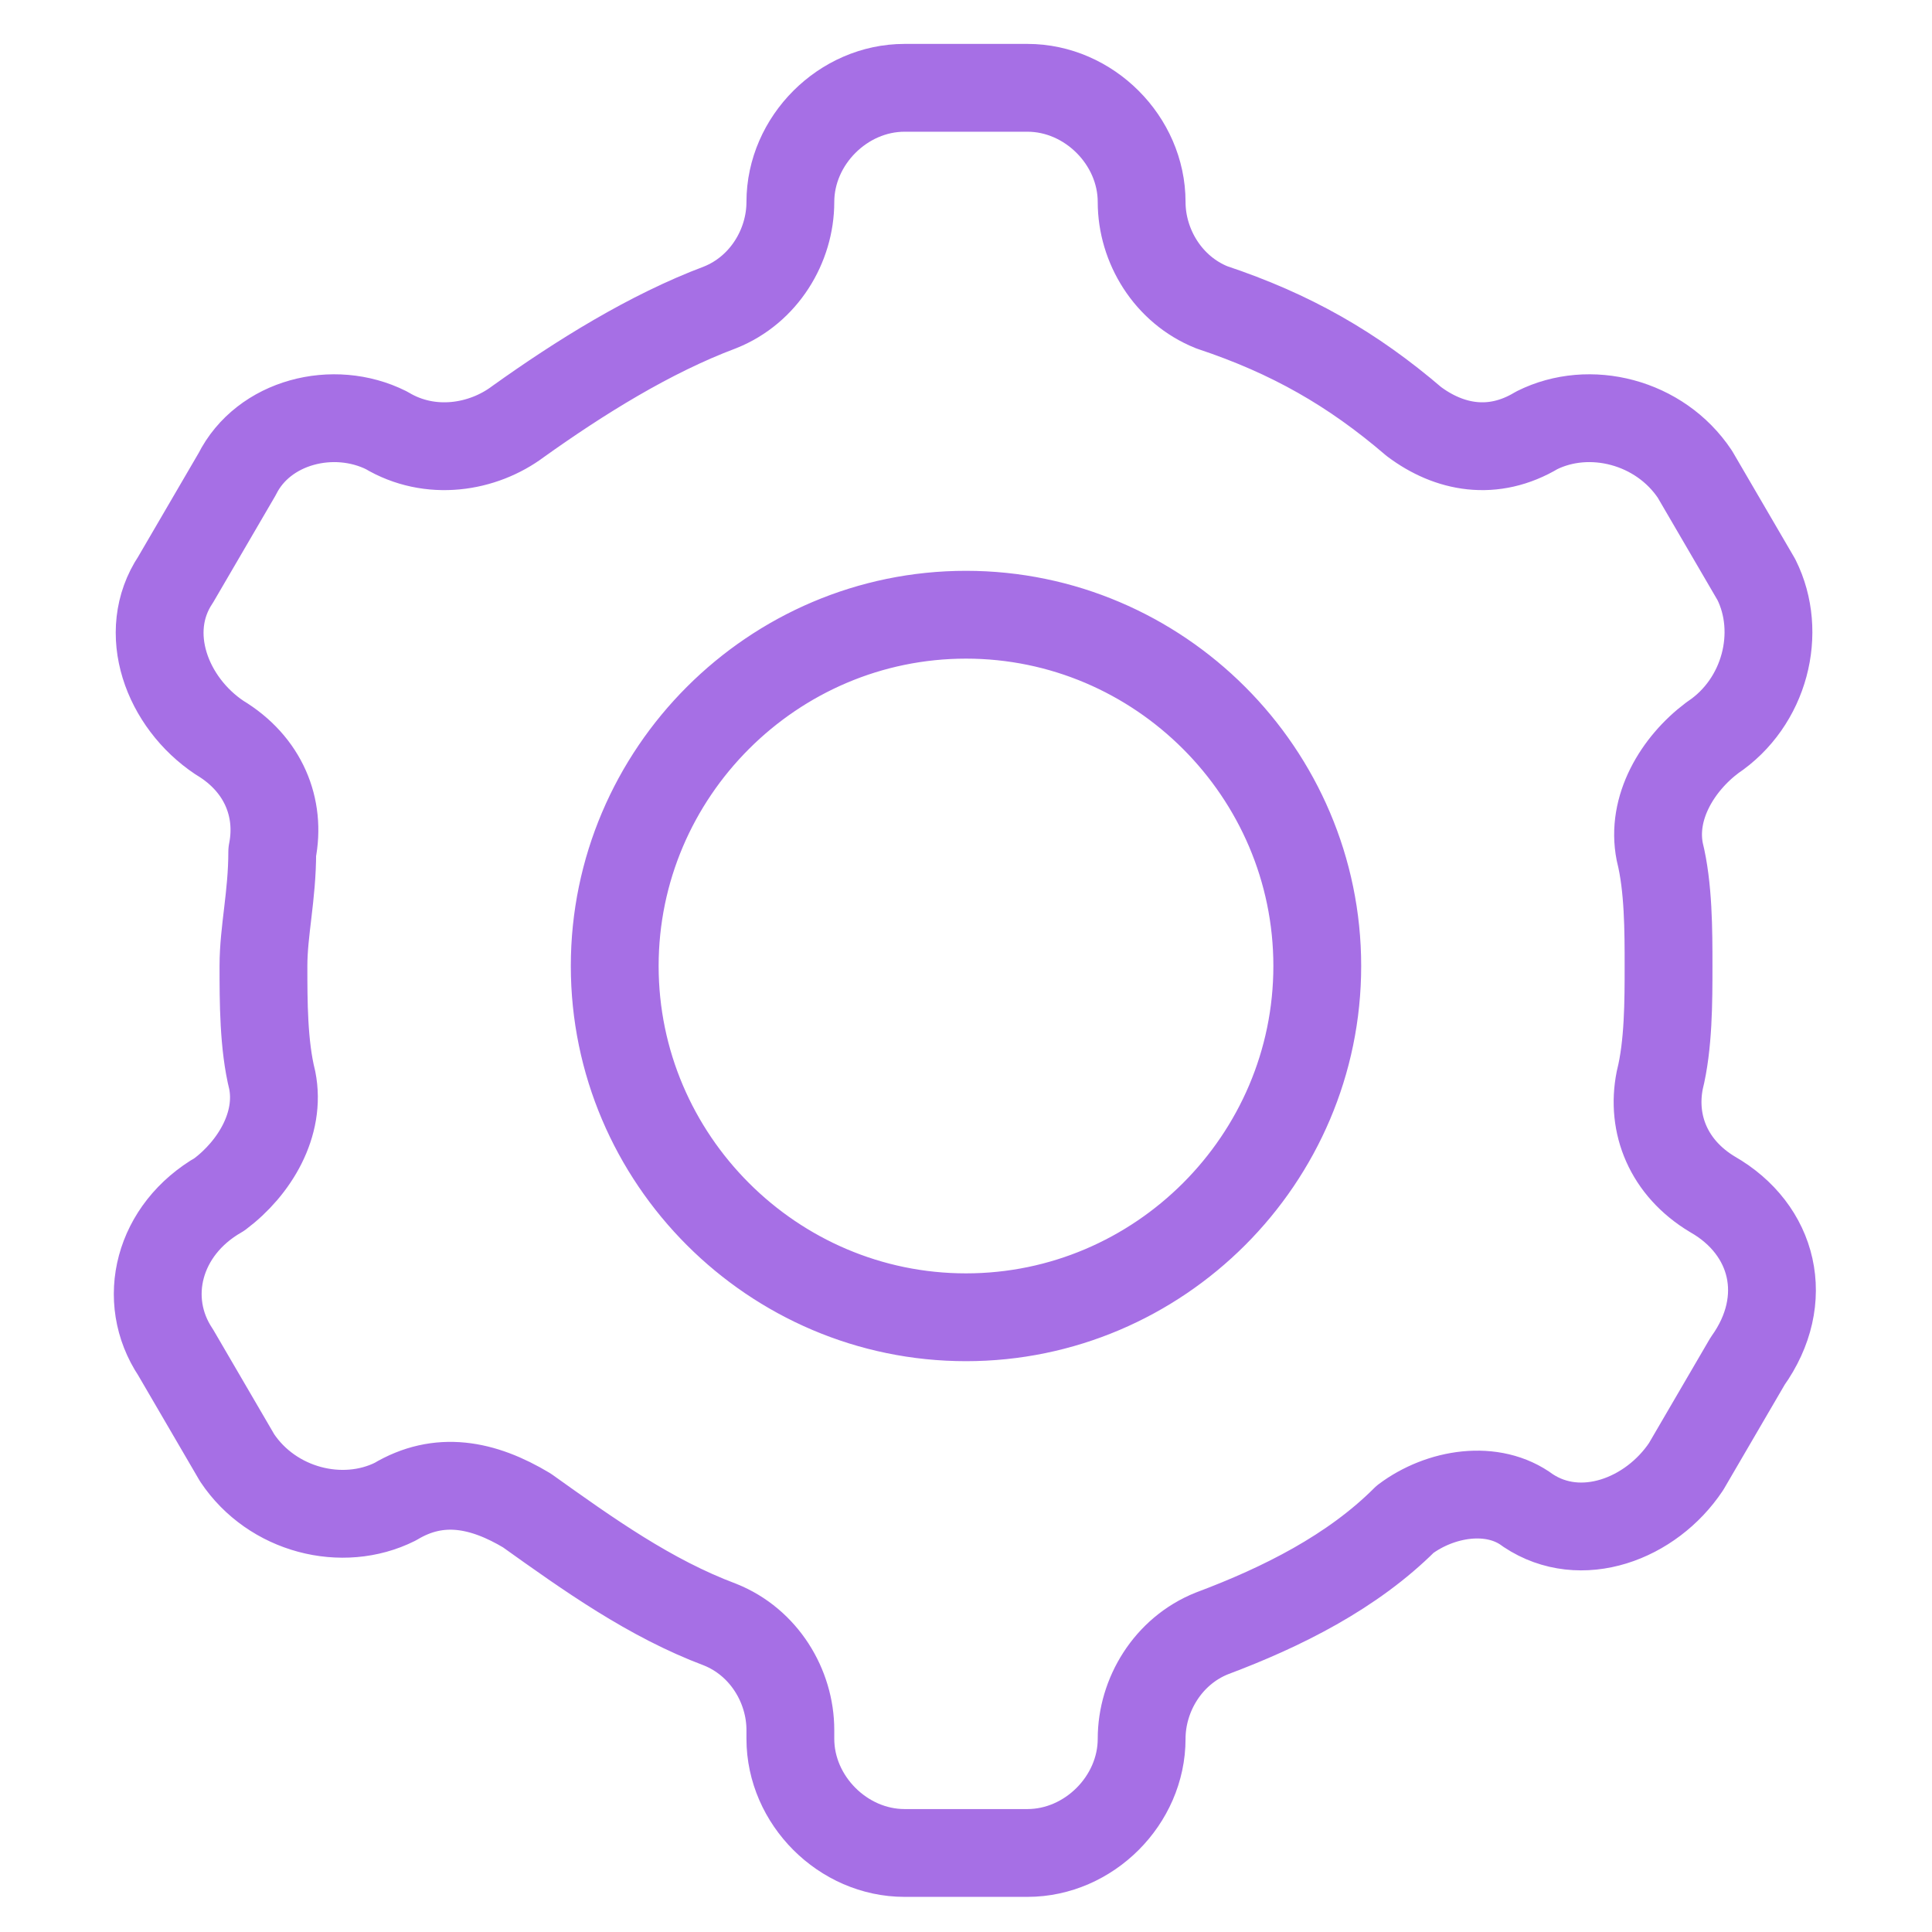<svg width="22" height="22" viewBox="0 0 20 22" fill="none" xmlns="http://www.w3.org/2000/svg">
<path d="M18.5 13.6C18 13.3 17.8 12.8 17.9 12.3C18 11.9 18 11.4 18 11C18 10.6 18 10.1 17.9 9.7C17.8 9.2 18.1 8.7 18.5 8.4C19.1 8 19.3 7.2 19 6.6L18.3 5.4C17.9 4.8 17.1 4.6 16.5 4.9C16 5.2 15.5 5.1 15.1 4.8C14.4 4.2 13.7 3.8 12.8 3.5C12.3 3.3 12 2.8 12 2.3C12 1.6 11.4 1 10.7 1H9.3C8.6 1 8 1.6 8 2.3C8 2.8 7.7 3.3 7.2 3.5C6.4 3.8 5.6 4.3 4.9 4.8C4.5 5.1 3.9 5.2 3.4 4.9C2.8 4.6 2 4.8 1.7 5.4L1 6.6C0.6 7.2 0.9 8 1.5 8.4C2 8.7 2.2 9.2 2.1 9.7C2.1 10.2 2 10.6 2 11C2 11.4 2 11.9 2.1 12.3C2.2 12.8 1.9 13.3 1.5 13.6C0.8 14 0.6 14.8 1 15.4L1.7 16.6C2.1 17.2 2.9 17.4 3.5 17.1C4 16.8 4.5 16.9 5 17.2C5.7 17.7 6.4 18.2 7.2 18.5C7.7 18.7 8 19.2 8 19.7V19.8C8 20.5 8.6 21.1 9.3 21.1H10.7C11.4 21.1 12 20.5 12 19.8C12 19.3 12.3 18.8 12.8 18.6C13.6 18.3 14.4 17.9 15 17.3C15.4 17 16 16.9 16.4 17.2C17 17.6 17.8 17.3 18.2 16.7L18.9 15.5C19.4 14.8 19.2 14 18.5 13.6ZM10 15C7.8 15 6 13.2 6 11C6 8.8 7.8 7 10 7C12.2 7 14 8.8 14 11C14 13.2 12.2 15 10 15Z" fill="none" stroke="#A66FE5" stroke-miterlimit="10" stroke-linecap="round" stroke-linejoin="round"/>
</svg>
